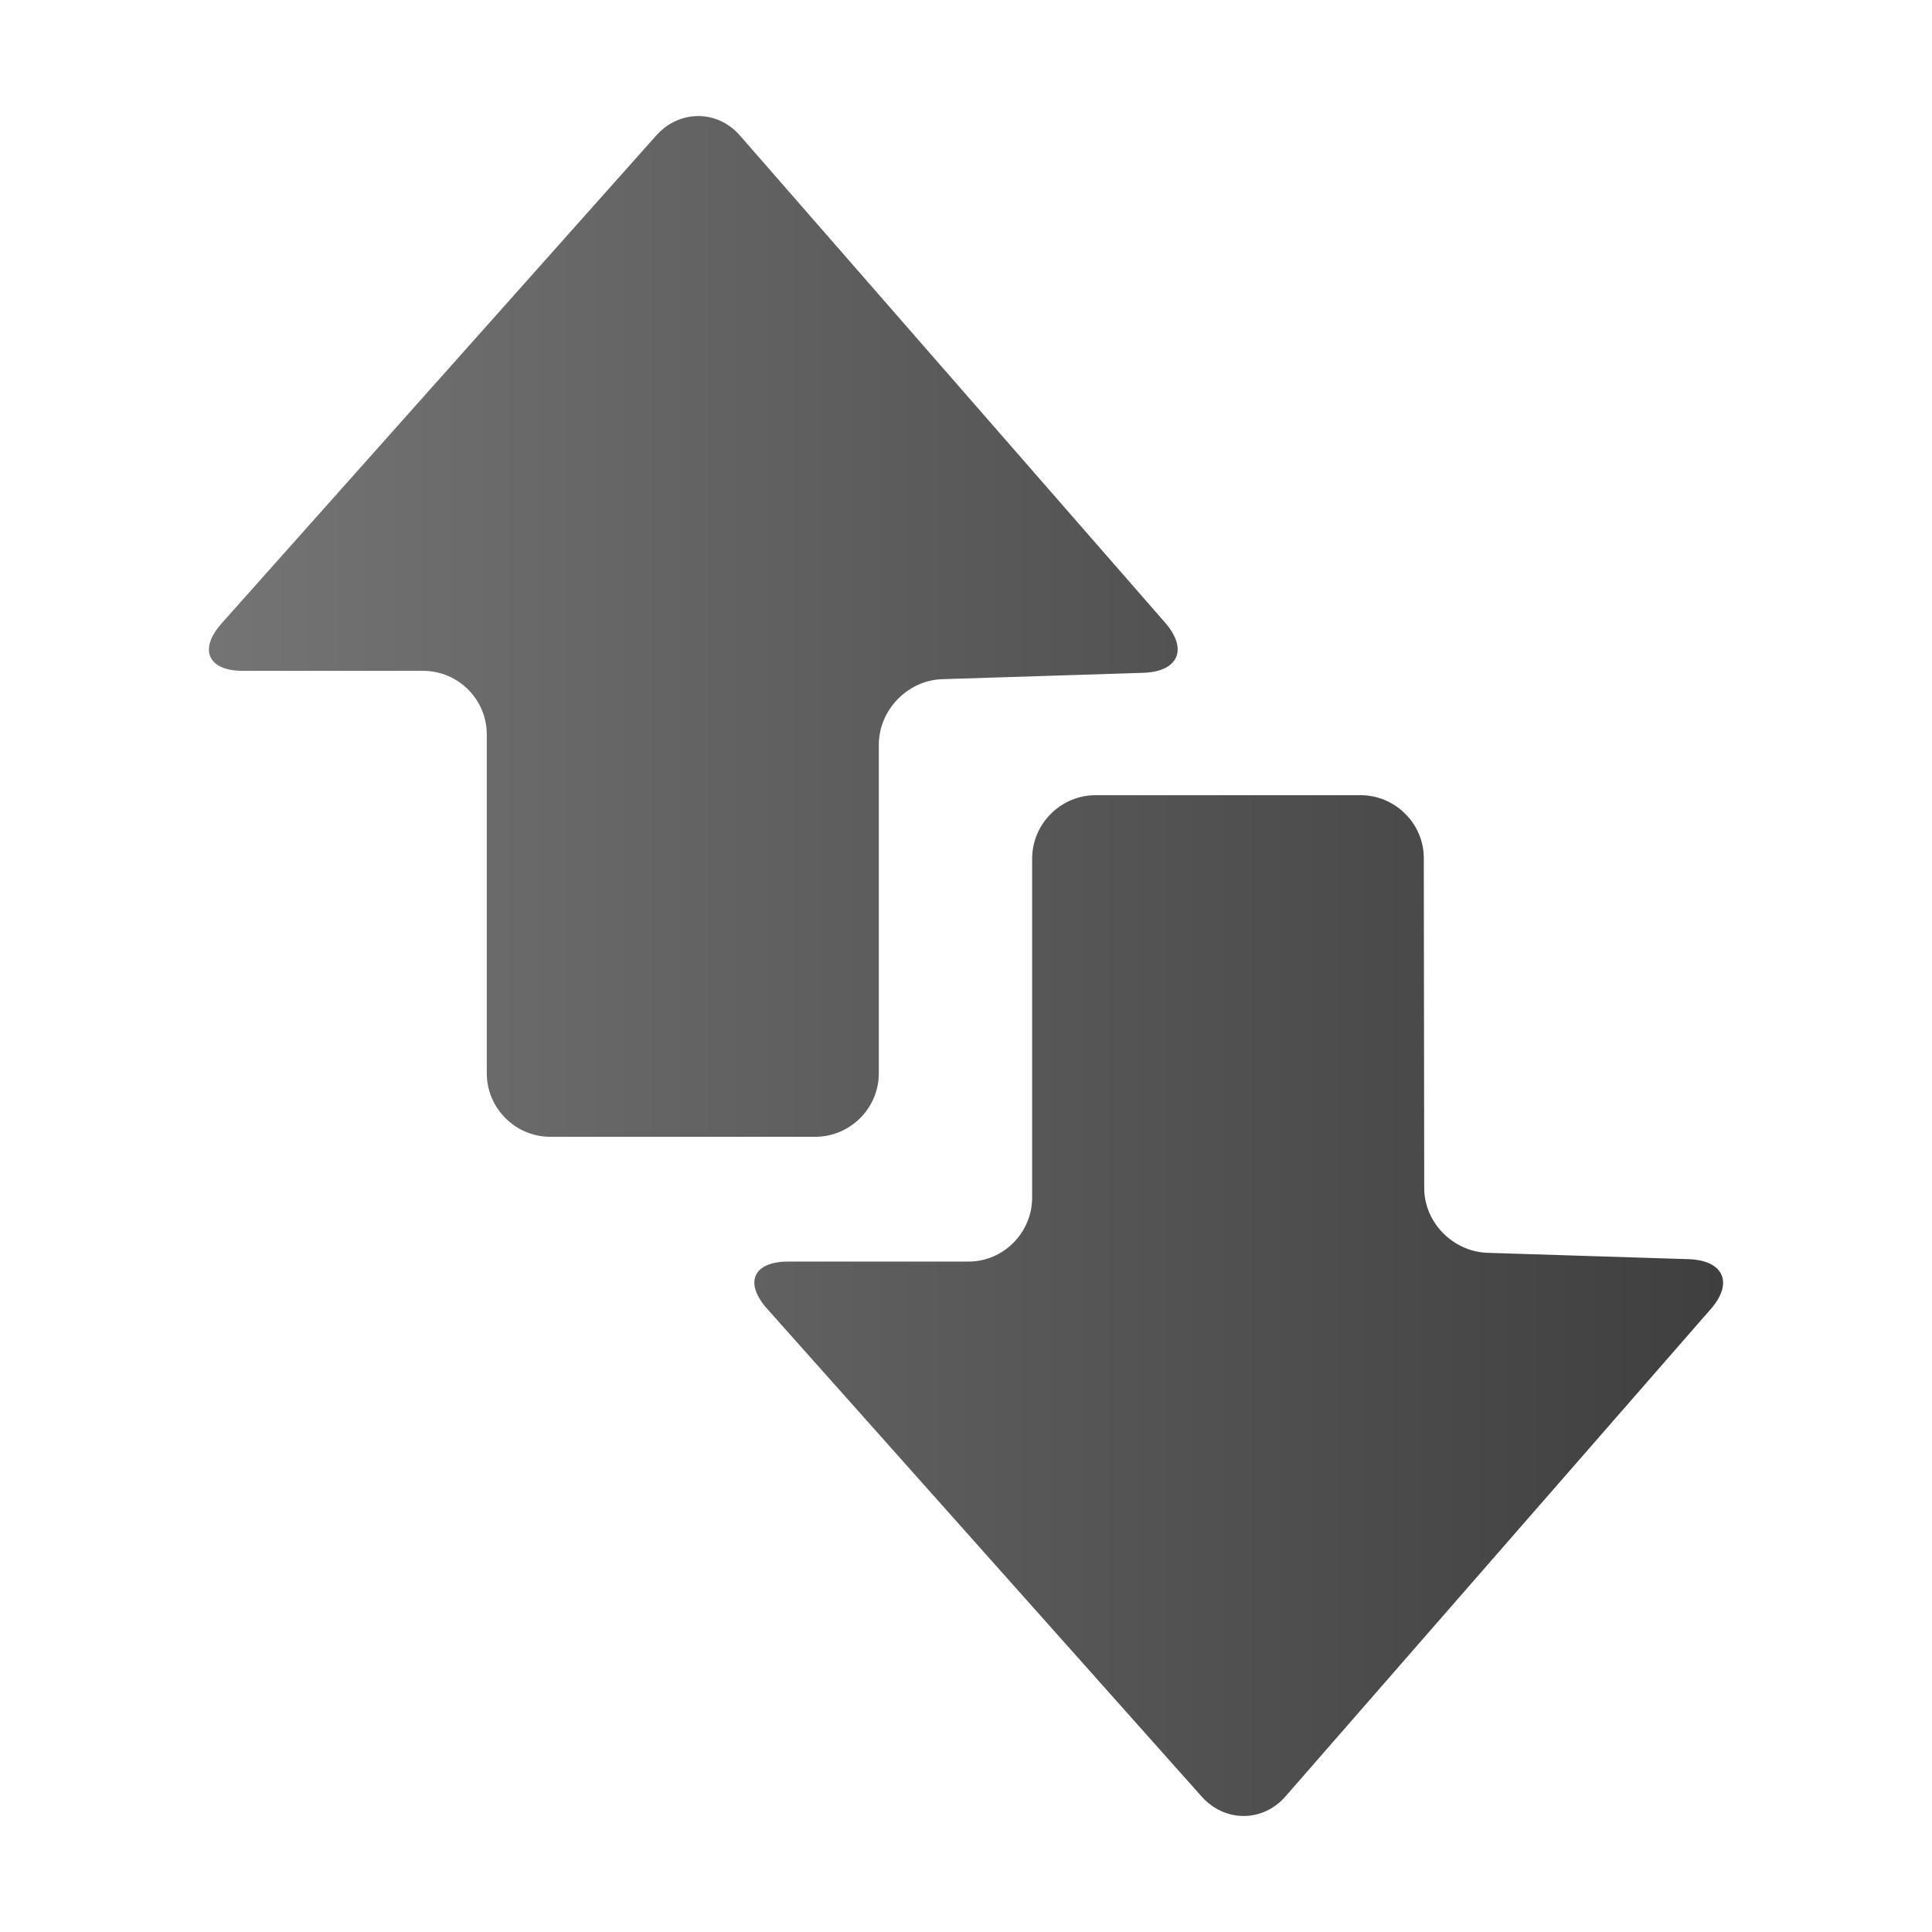 <?xml version="1.0" encoding="utf-8"?>
<!-- Generator: Adobe Illustrator 16.0.0, SVG Export Plug-In . SVG Version: 6.00 Build 0)  -->
<!DOCTYPE svg PUBLIC "-//W3C//DTD SVG 1.0//EN" "http://www.w3.org/TR/2001/REC-SVG-20010904/DTD/svg10.dtd">
<svg version="1.0" id="Layer_1" xmlns="http://www.w3.org/2000/svg" xmlns:xlink="http://www.w3.org/1999/xlink" x="0px" y="0px"
	 width="64px" height="64px" viewBox="0 0 64 64" style="enable-background:new 0 0 64 64;" xml:space="preserve">
<linearGradient id="SVGID_1_" gradientUnits="userSpaceOnUse" x1="6.92" y1="32" x2="57.079" y2="32">
	<stop  offset="0" style="stop-color:#747474"/>
	<stop  offset="1" style="stop-color:#3F3F3F"/>
</linearGradient>
<path style="fill:url(#SVGID_1_);" d="M56.667,43.369L42.588,59.503c-0.751,0.869-2.014,0.869-2.778,0.014l-14.396-16.16
	c-0.776-0.869-0.46-1.566,0.697-1.566h5.975c1.158,0,2.105-0.96,2.105-2.118V28.447c0-1.158,0.947-2.105,2.105-2.105h8.776
	c1.146,0,2.106,0.947,2.093,2.105l0.014,10.882c-0.014,1.159,0.947,2.131,2.092,2.172l6.672,0.211
	C57.102,41.752,57.431,42.502,56.667,43.369z M37.876,22.288l-6.672,0.211c-1.145,0.04-2.092,1.027-2.092,2.171v10.883
	c0,1.171-0.961,2.105-2.105,2.105h-8.777c-1.158,0-2.105-0.947-2.105-2.105V24.328c0-1.158-0.947-2.105-2.105-2.105H8.044
	c-1.158,0-1.474-0.711-0.697-1.579l14.396-16.16c0.763-0.855,2.026-0.855,2.776,0.014L38.6,20.631
	C39.363,21.512,39.034,22.247,37.876,22.288z"/>
</svg>
